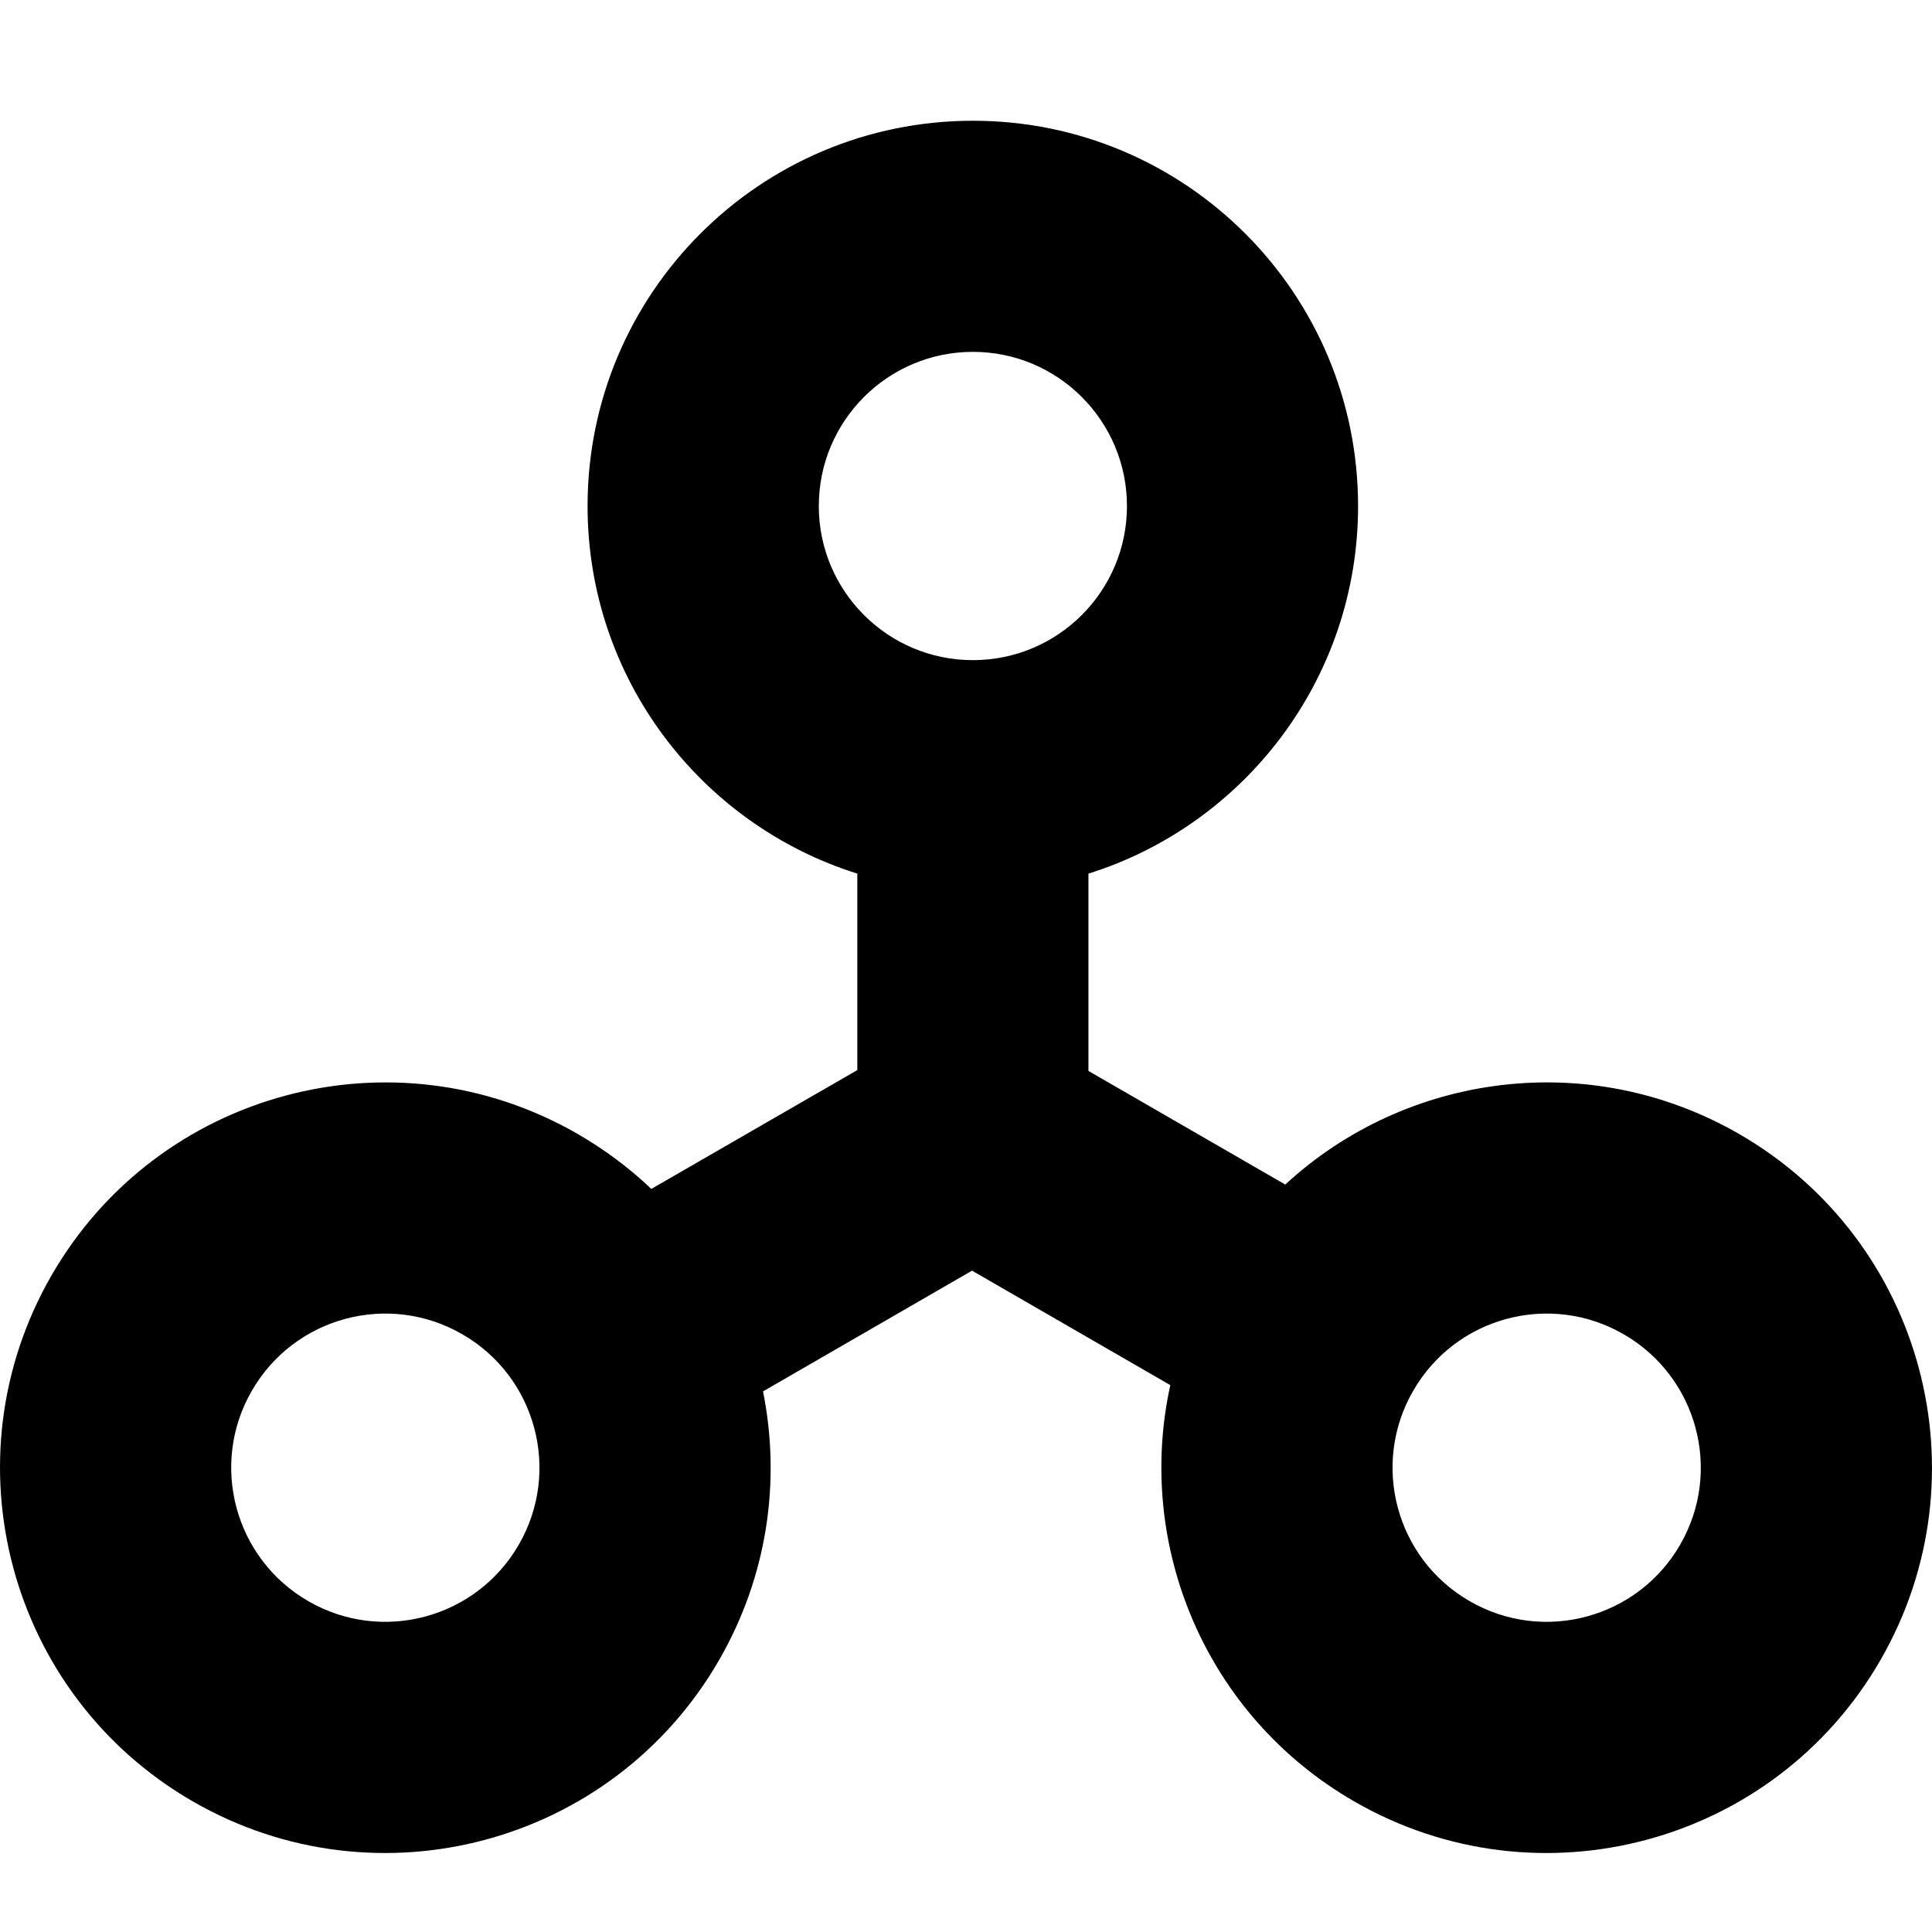 <svg width="16" height="16" viewBox="0 0 16 16" fill="none" xmlns="http://www.w3.org/2000/svg">
<path fill-rule="evenodd" clip-rule="evenodd" d="M9.333 4.191C9.333 4.895 8.762 5.467 8.057 5.467C7.352 5.467 6.781 4.895 6.781 4.191C6.781 3.486 7.352 2.914 8.057 2.914C8.762 2.914 9.333 3.486 9.333 4.191ZM9.014 7.235C10.308 6.829 11.247 5.619 11.247 4.191C11.247 2.428 9.819 1 8.057 1C6.295 1 4.866 2.428 4.866 4.191C4.866 5.619 5.805 6.829 7.1 7.235L7.1 8.862L5.394 9.846C5.214 9.675 5.011 9.522 4.786 9.392C3.26 8.511 1.309 9.034 0.428 10.56C-0.453 12.086 0.07 14.037 1.596 14.918C3.122 15.799 5.073 15.276 5.954 13.75C6.359 13.049 6.467 12.259 6.319 11.523L8.05 10.523L9.692 11.471C9.401 12.793 9.979 14.205 11.214 14.918C12.74 15.799 14.691 15.276 15.572 13.75C16.453 12.224 15.93 10.273 14.404 9.392C13.164 8.676 11.643 8.887 10.644 9.81L9.014 8.869V7.235ZM12.171 13.26C11.56 12.908 11.351 12.127 11.704 11.517C12.056 10.906 12.837 10.697 13.447 11.05C14.057 11.402 14.267 12.183 13.914 12.793C13.562 13.403 12.781 13.613 12.171 13.26ZM2.086 11.517C1.733 12.127 1.943 12.908 2.553 13.26C3.163 13.613 3.944 13.403 4.296 12.793C4.649 12.183 4.44 11.402 3.829 11.05C3.219 10.697 2.438 10.906 2.086 11.517Z" fill="#000"/>
</svg>
